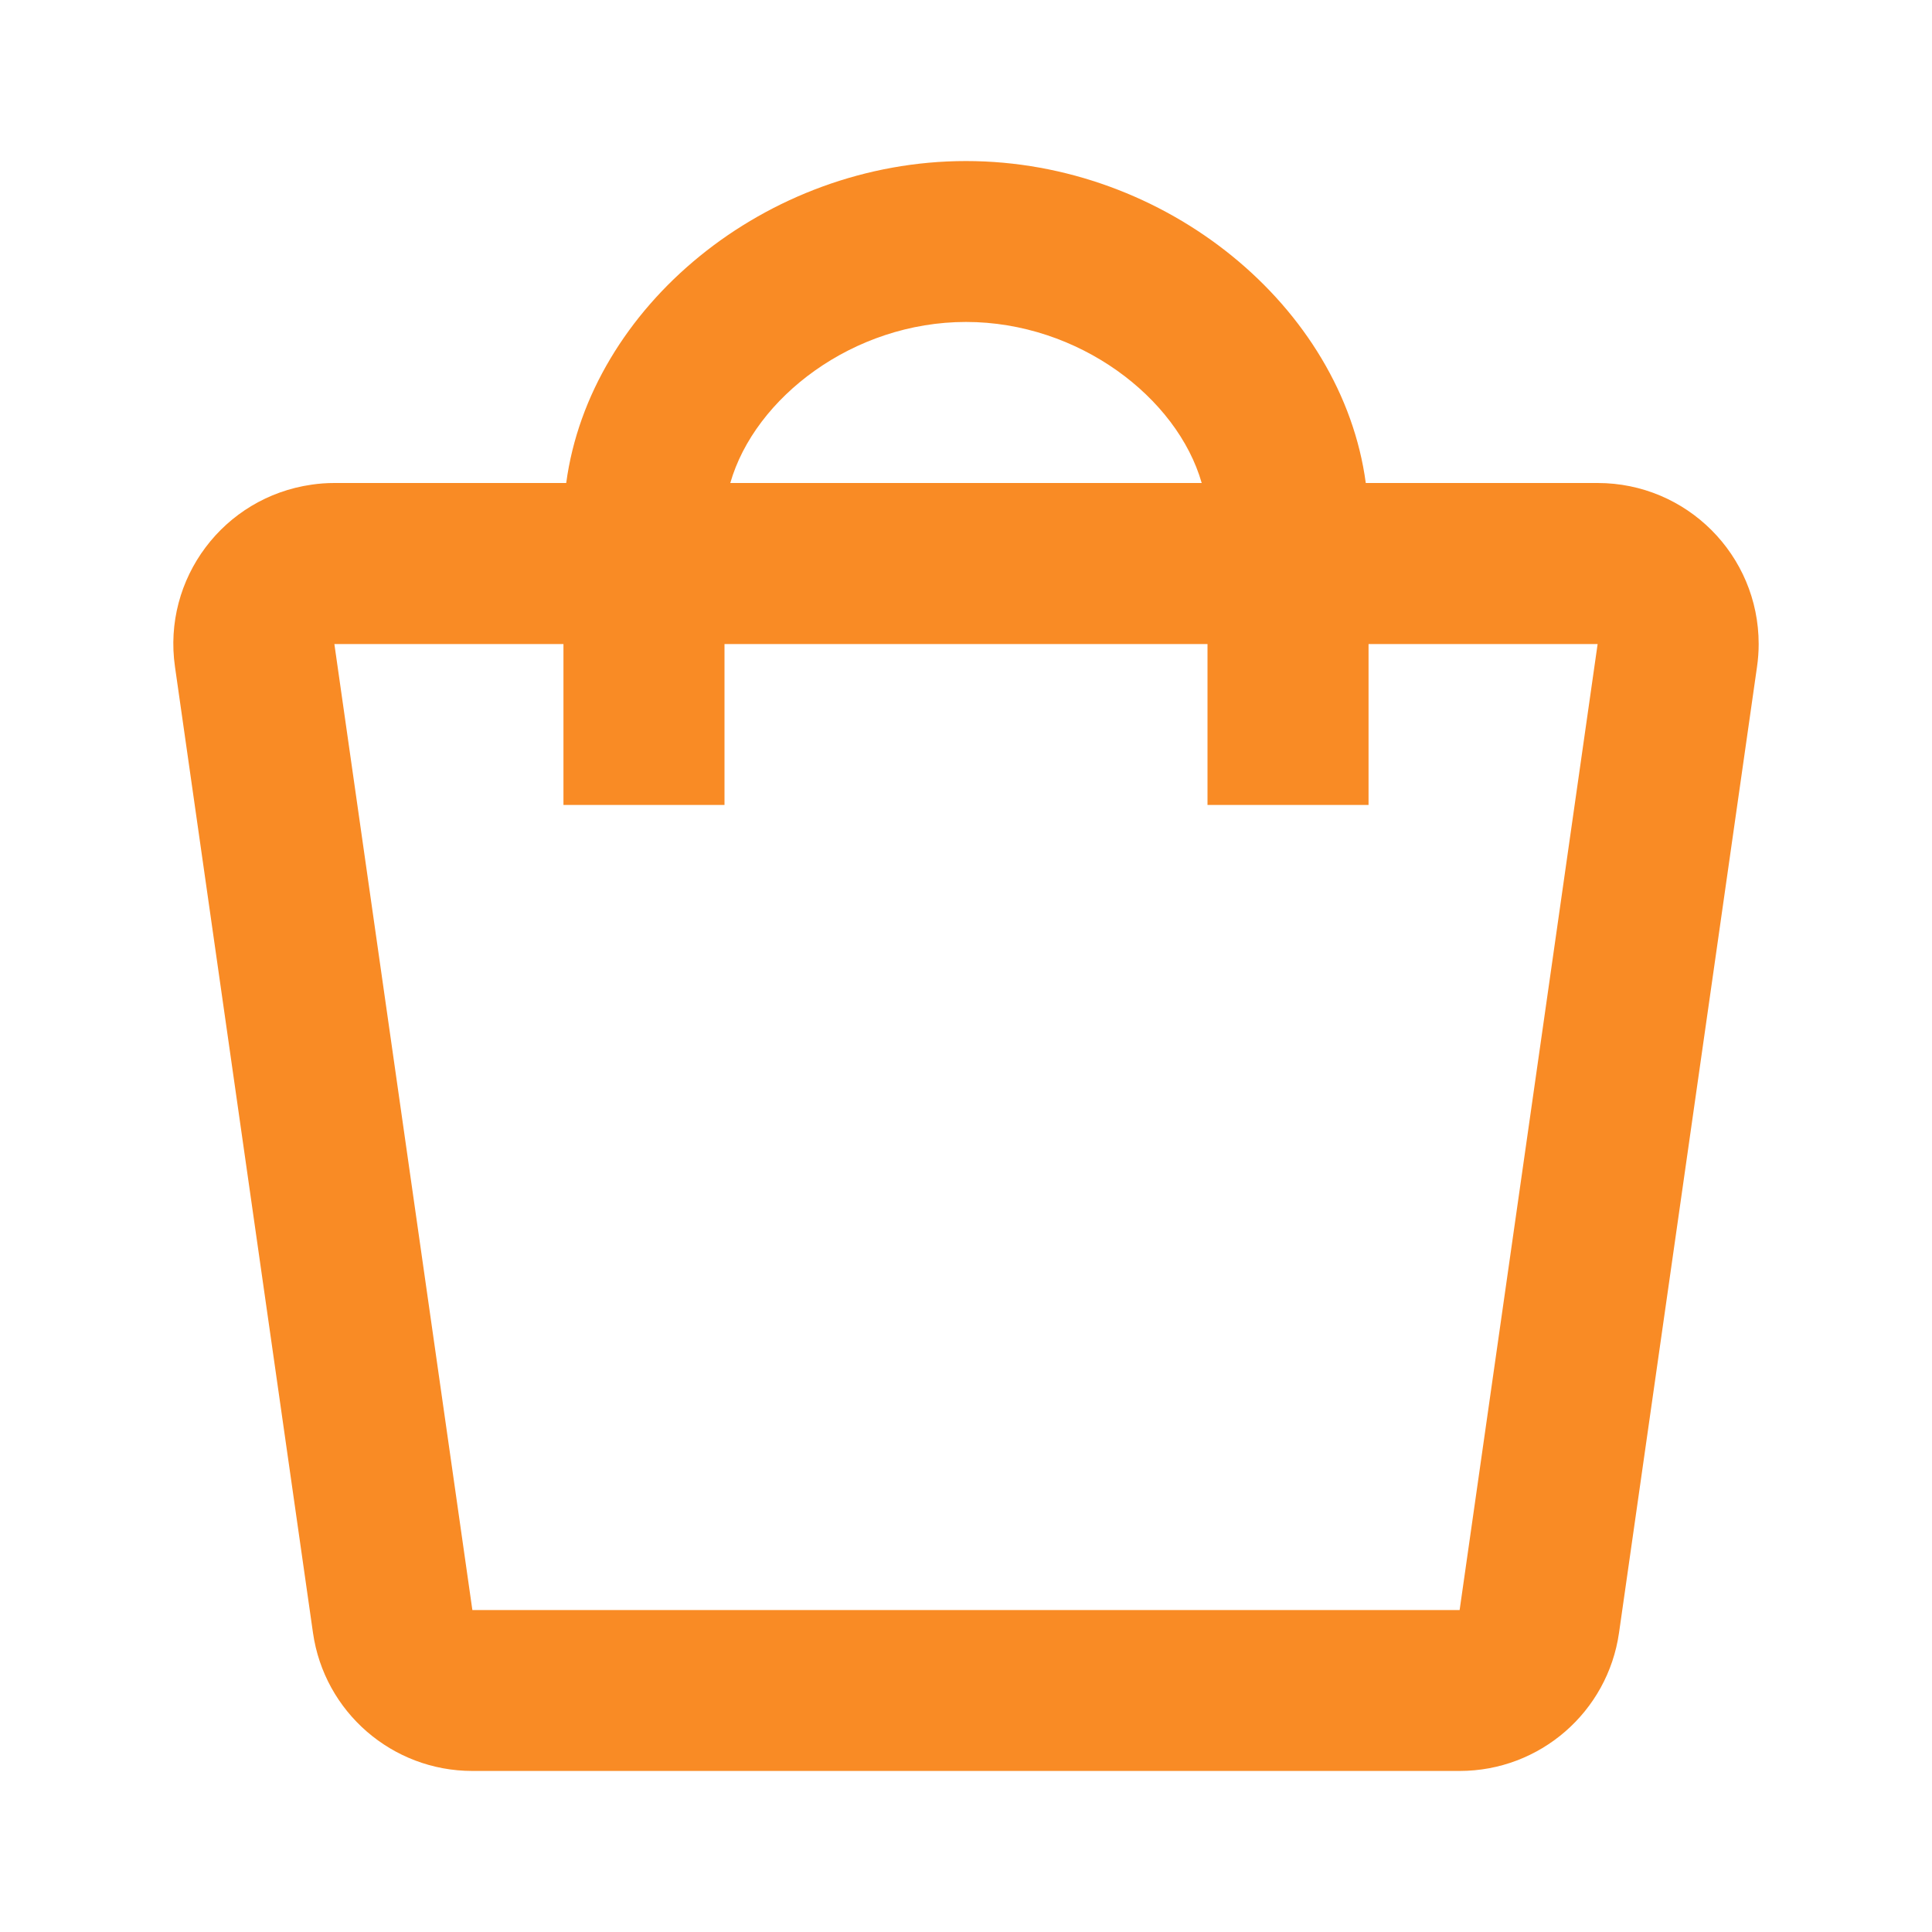 <svg width="14" height="14" viewBox="0 0 14 14" fill="none" xmlns="http://www.w3.org/2000/svg">
<path fill-rule="evenodd" clip-rule="evenodd" d="M4.103 3.5C4.274 2.226 5.548 1.167 7 1.167C8.452 1.167 9.726 2.226 9.897 3.5H11.577C12.222 3.5 12.744 4.022 12.744 4.667C12.744 4.722 12.74 4.777 12.732 4.832L11.732 11.832C11.65 12.406 11.158 12.833 10.577 12.833H3.423C2.842 12.833 2.35 12.406 2.268 11.832L1.268 4.832C1.176 4.194 1.62 3.603 2.258 3.512C2.312 3.504 2.367 3.5 2.423 3.5H4.103ZM8.708 3.5C8.531 2.881 7.815 2.333 7 2.333C6.184 2.333 5.469 2.881 5.292 3.5H8.708ZM2.423 4.667H4.083V5.833H5.25V4.667H8.75V5.833H9.917V4.667H11.577L10.577 11.667H3.423L2.423 4.667Z" fill="#F98B25"/>
</svg>
